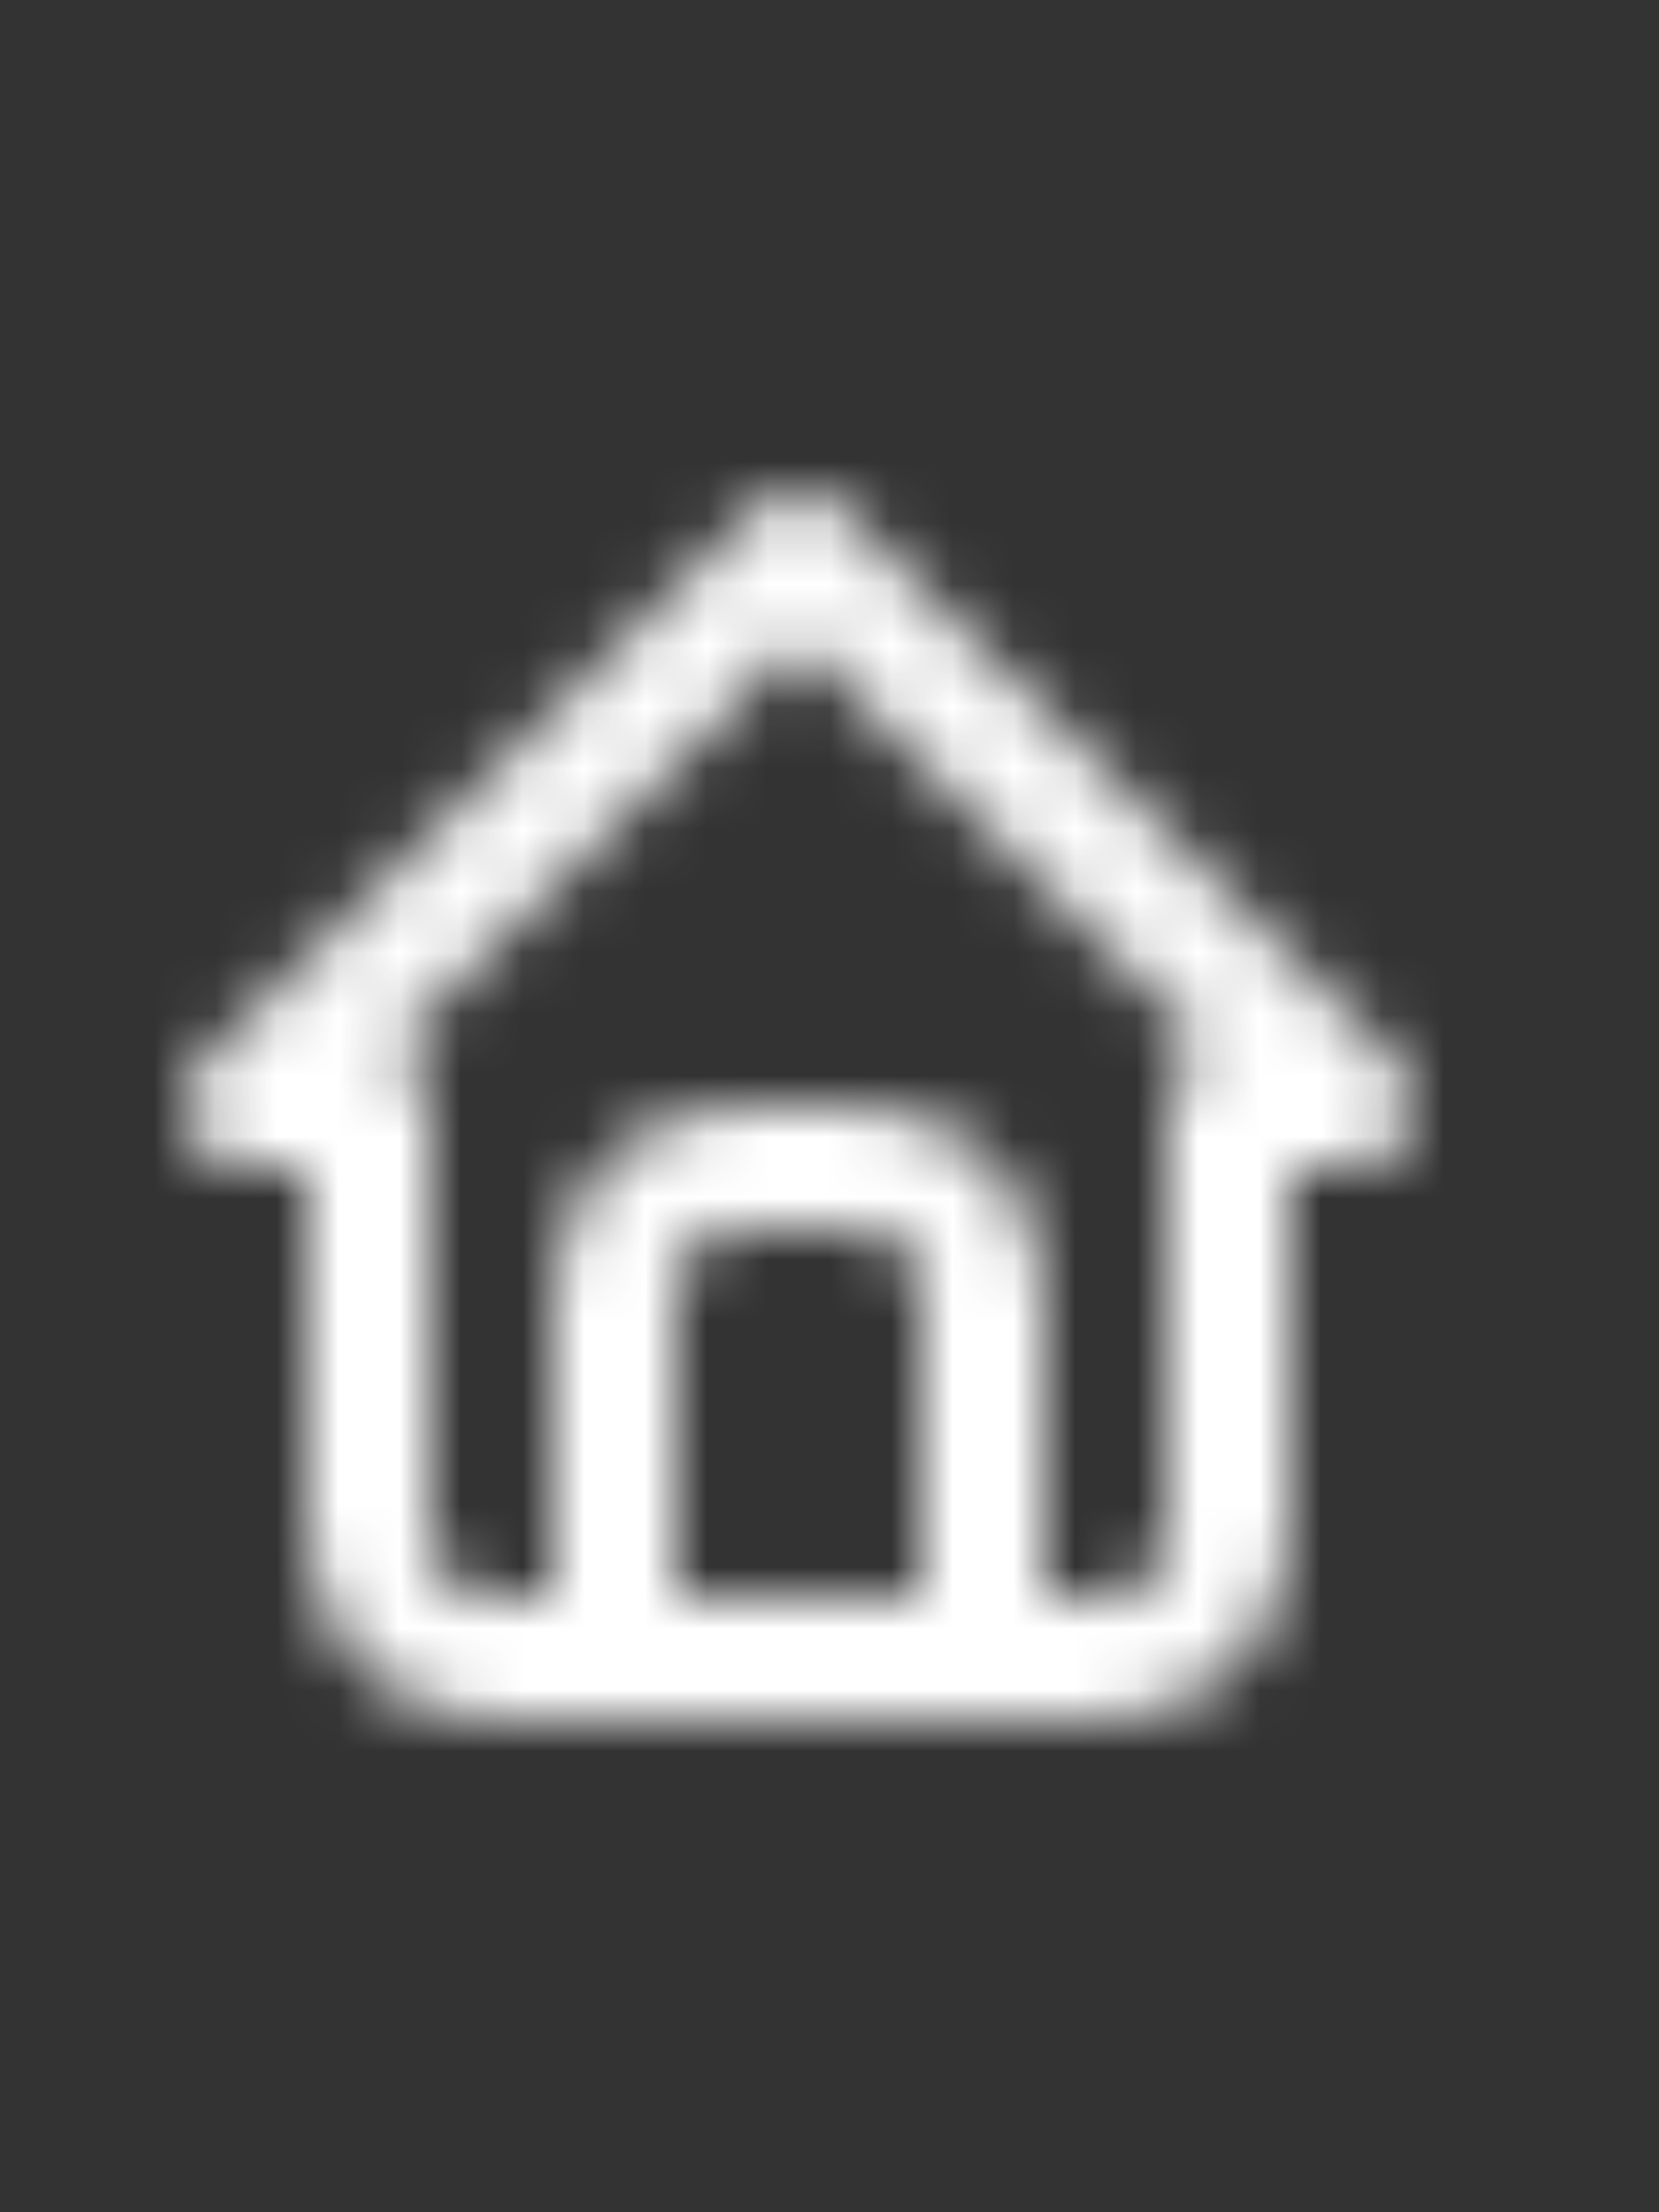 <svg width="27" height="36" viewBox="0 0 27 36" fill="none" xmlns="http://www.w3.org/2000/svg" xmlns:xlink="http://www.w3.org/1999/xlink">
	<rect x="0" y="0" width="27" height="36" fill="#333333" stroke="none"/>
	<desc>
			Created with Pixso.
	</desc>
	<defs>
		<clipPath id="clip6_9444">
			<rect id="tabler:home" width="24" height="24" transform="translate(1 6)" fill="white" fill-opacity="0"/>
		</clipPath>
		<clipPath id="clip6_9443">
			<rect id="Target=home" width="27" height="36" fill="white" fill-opacity="0"/>
		</clipPath>
	</defs>
	<g clip-path="url(#clip6_9443)">
		<mask id="mask6_9444" mask-type="alpha" maskUnits="userSpaceOnUse" x="1" y="6" width="24" height="24">
			<rect id="tabler:home" width="24" height="24" transform="translate(1 6)" fill="#FFFFFF" fill-opacity="0"/>
			<g clip-path="url(#clip6_9444)">
				<path id="Vector" d="M4 18L13 9L22 18L20 18L20 25C20 25.53 19.78 26.03 19.41 26.41C19.03 26.78 18.53 27 18 27L8 27C7.46 27 6.96 26.78 6.58 26.41C6.21 26.03 6 25.53 6 25L6 18L4 18Z" stroke="#000000" stroke-opacity="1" stroke-width="2" stroke-linejoin="round"/>
				<path id="Vector" d="M10 27L10 21C10 20.46 10.21 19.96 10.58 19.58C10.96 19.21 11.46 19 12 19L14 19C14.53 19 15.03 19.21 15.41 19.58C15.78 19.96 16 20.46 16 21L16 27" stroke="#000000" stroke-opacity="1" stroke-width="2" stroke-linejoin="round" stroke-linecap="round"/>
			</g>
		</mask>
		<g mask="url(#mask6_9444)">
			<rect id="Default" width="27" height="36" transform="matrix(-1 1.22465e-16 1.22465e-16 1 27 0)" fill="#FFFFFF" fill-opacity="1"/>
		</g>
		<g mask="url(#mask6_9444)"/>
		<g mask="url(#mask6_9444)"/>
	</g>
</svg>
